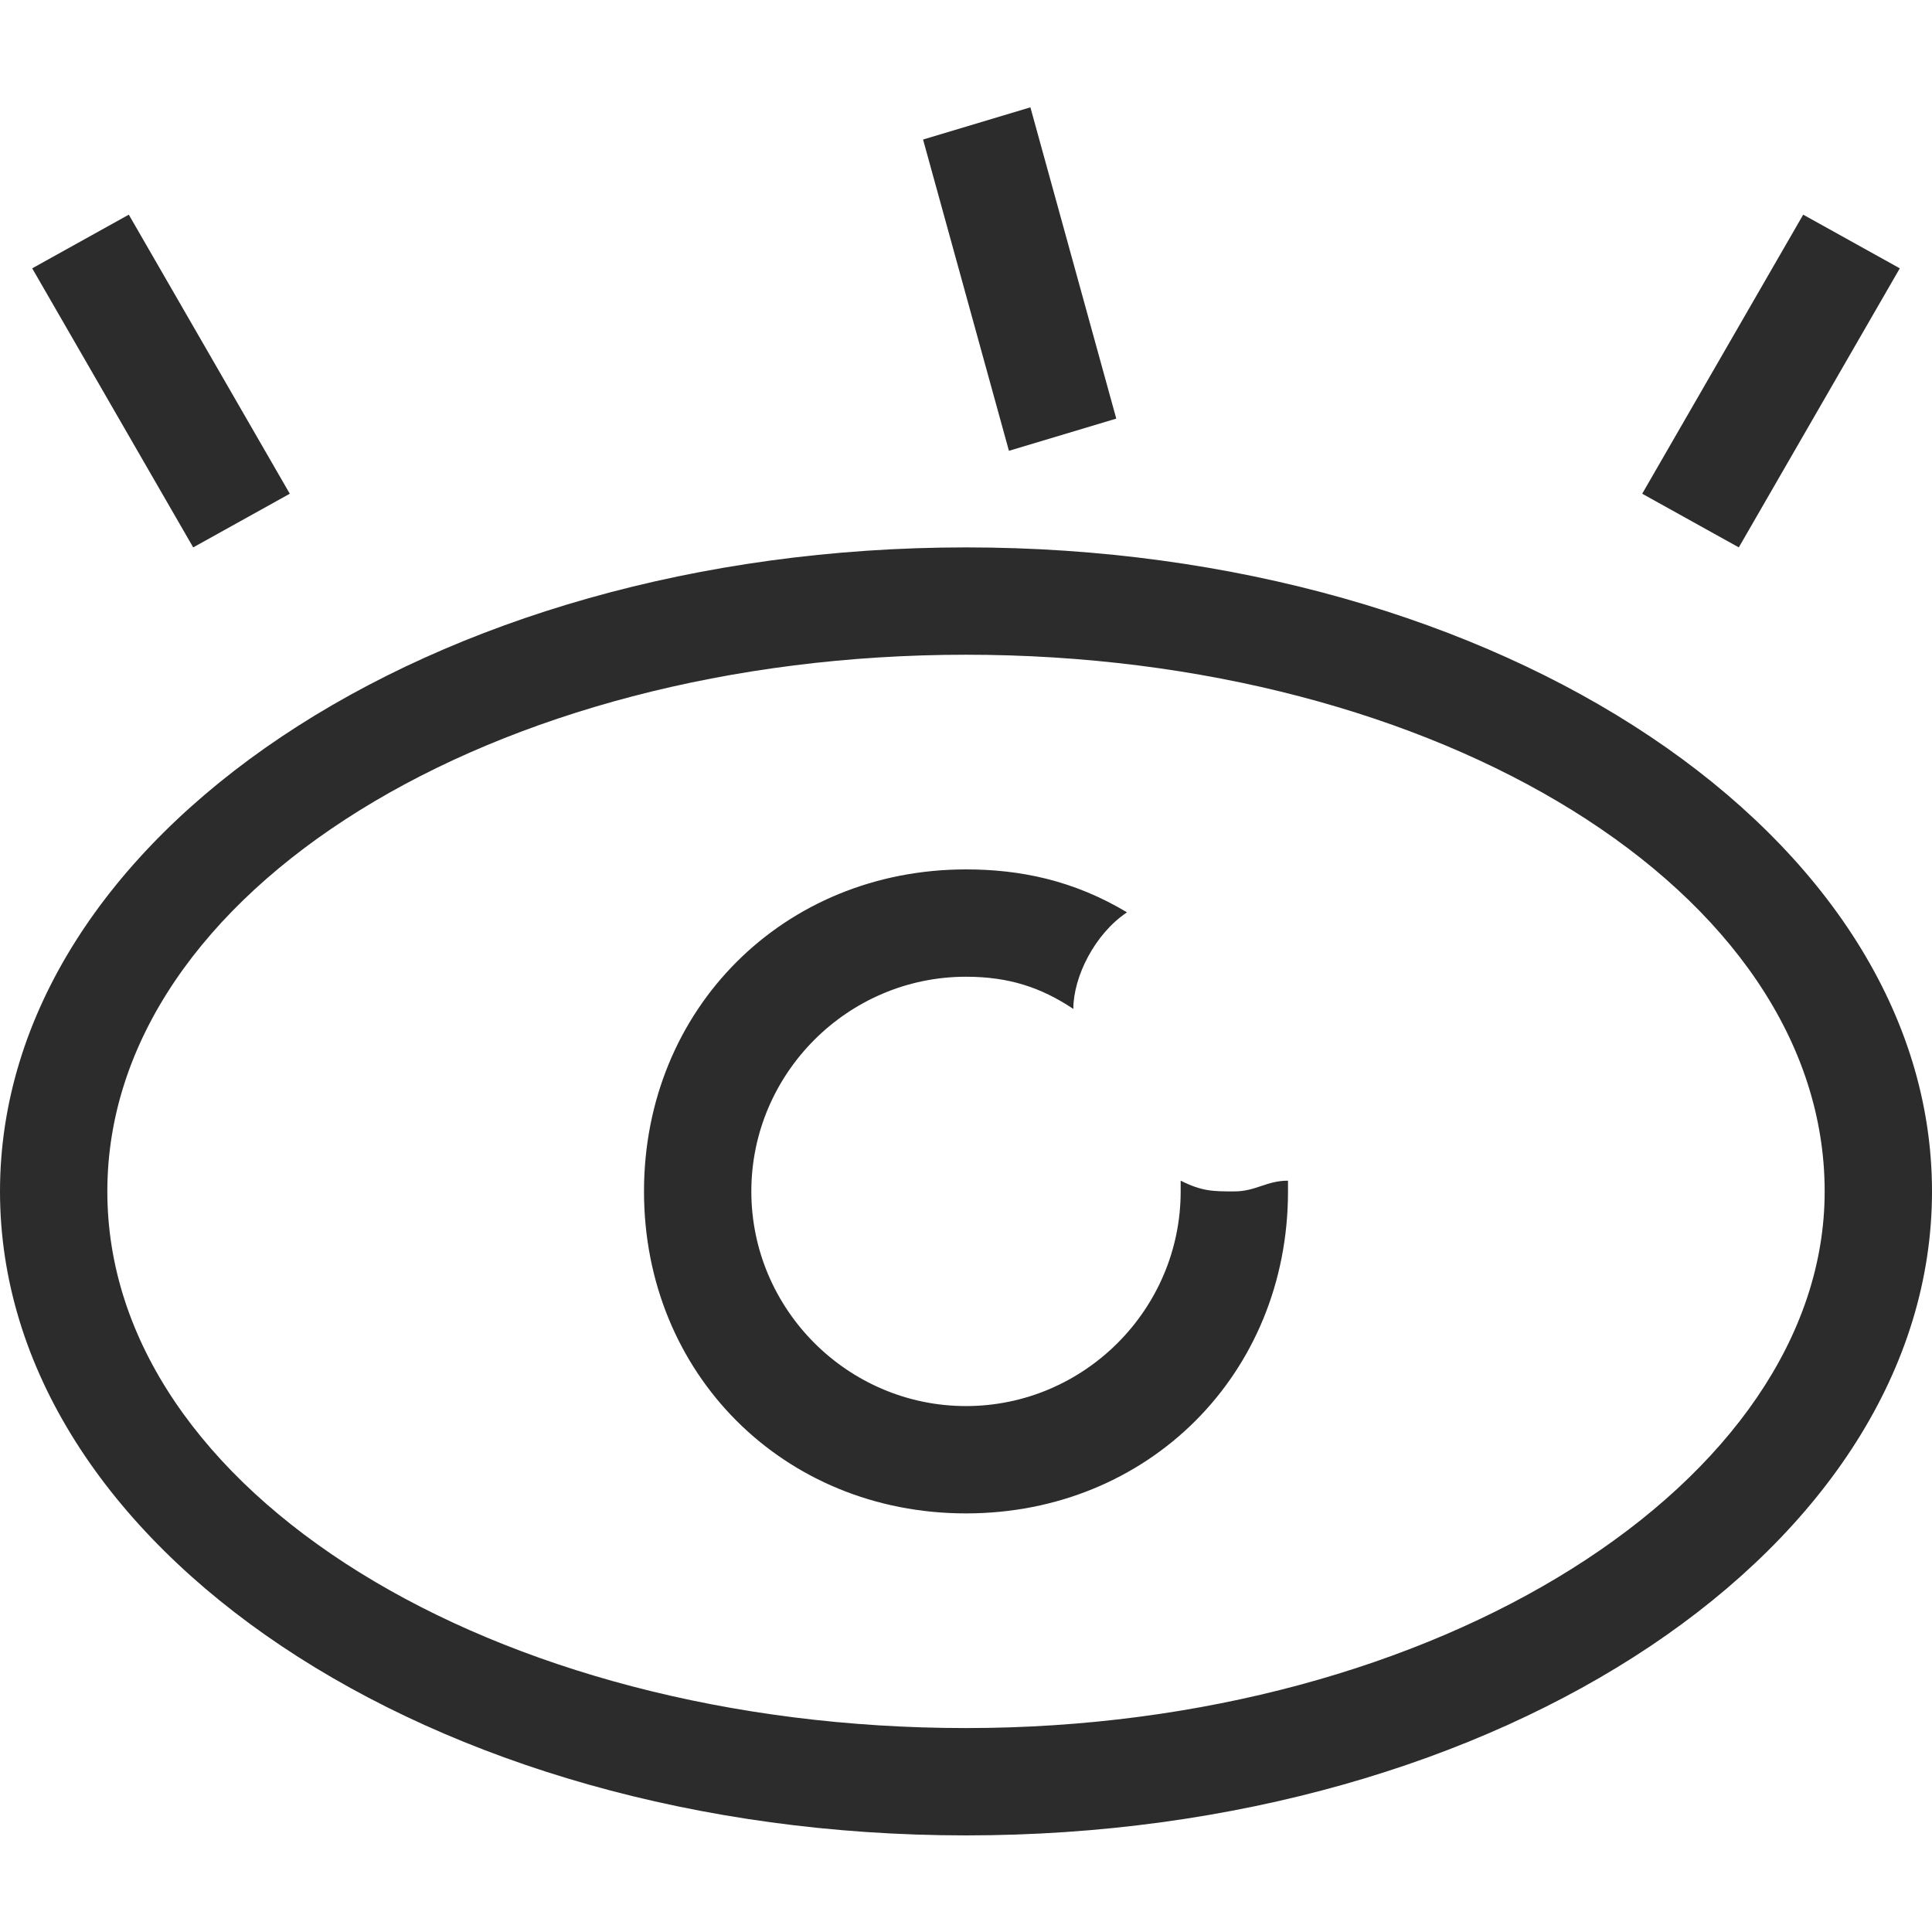 <?xml version="1.0" standalone="no"?><!DOCTYPE svg PUBLIC "-//W3C//DTD SVG 1.1//EN" "http://www.w3.org/Graphics/SVG/1.1/DTD/svg11.dtd"><svg t="1534929142415" class="icon" style="" viewBox="0 0 1024 1024" version="1.1" xmlns="http://www.w3.org/2000/svg" p-id="55637" xmlns:xlink="http://www.w3.org/1999/xlink" width="32" height="32"><defs><style type="text/css"></style></defs><path d="M153.6 261.689L68.267 113.778l-51.2 28.444 85.333 147.911 51.2-28.444z m438.044-39.822L546.133 56.889l-56.889 17.067 45.511 164.978 56.889-17.067z m62.578 409.6c-11.378 0-17.067 0-28.444-5.689v5.689c0 62.578-51.2 113.778-113.778 113.778s-113.778-51.2-113.778-113.778 51.2-113.778 113.778-113.778c22.756 0 39.822 5.689 56.889 17.067 0-17.067 11.378-39.822 28.444-51.2-28.444-17.067-56.889-22.756-85.333-22.756-96.711 0-170.667 73.956-170.667 170.667s73.956 170.667 170.667 170.667 170.667-73.956 170.667-170.667V625.778c-11.378 0-17.067 5.689-28.444 5.689zM512 290.133c-284.444 0-512 153.6-512 341.333s227.556 341.333 512 341.333 512-153.6 512-341.333-227.556-341.333-512-341.333z m0 625.778c-250.311 0-455.111-125.156-455.111-284.444s204.8-284.444 455.111-284.444 455.111 125.156 455.111 284.444c0 153.6-204.8 284.444-455.111 284.444z m494.933-773.689l-51.2-28.444-85.333 147.911 51.2 28.444 85.333-147.911z" p-id="55638" fill="#2c2c2c"></path></svg>